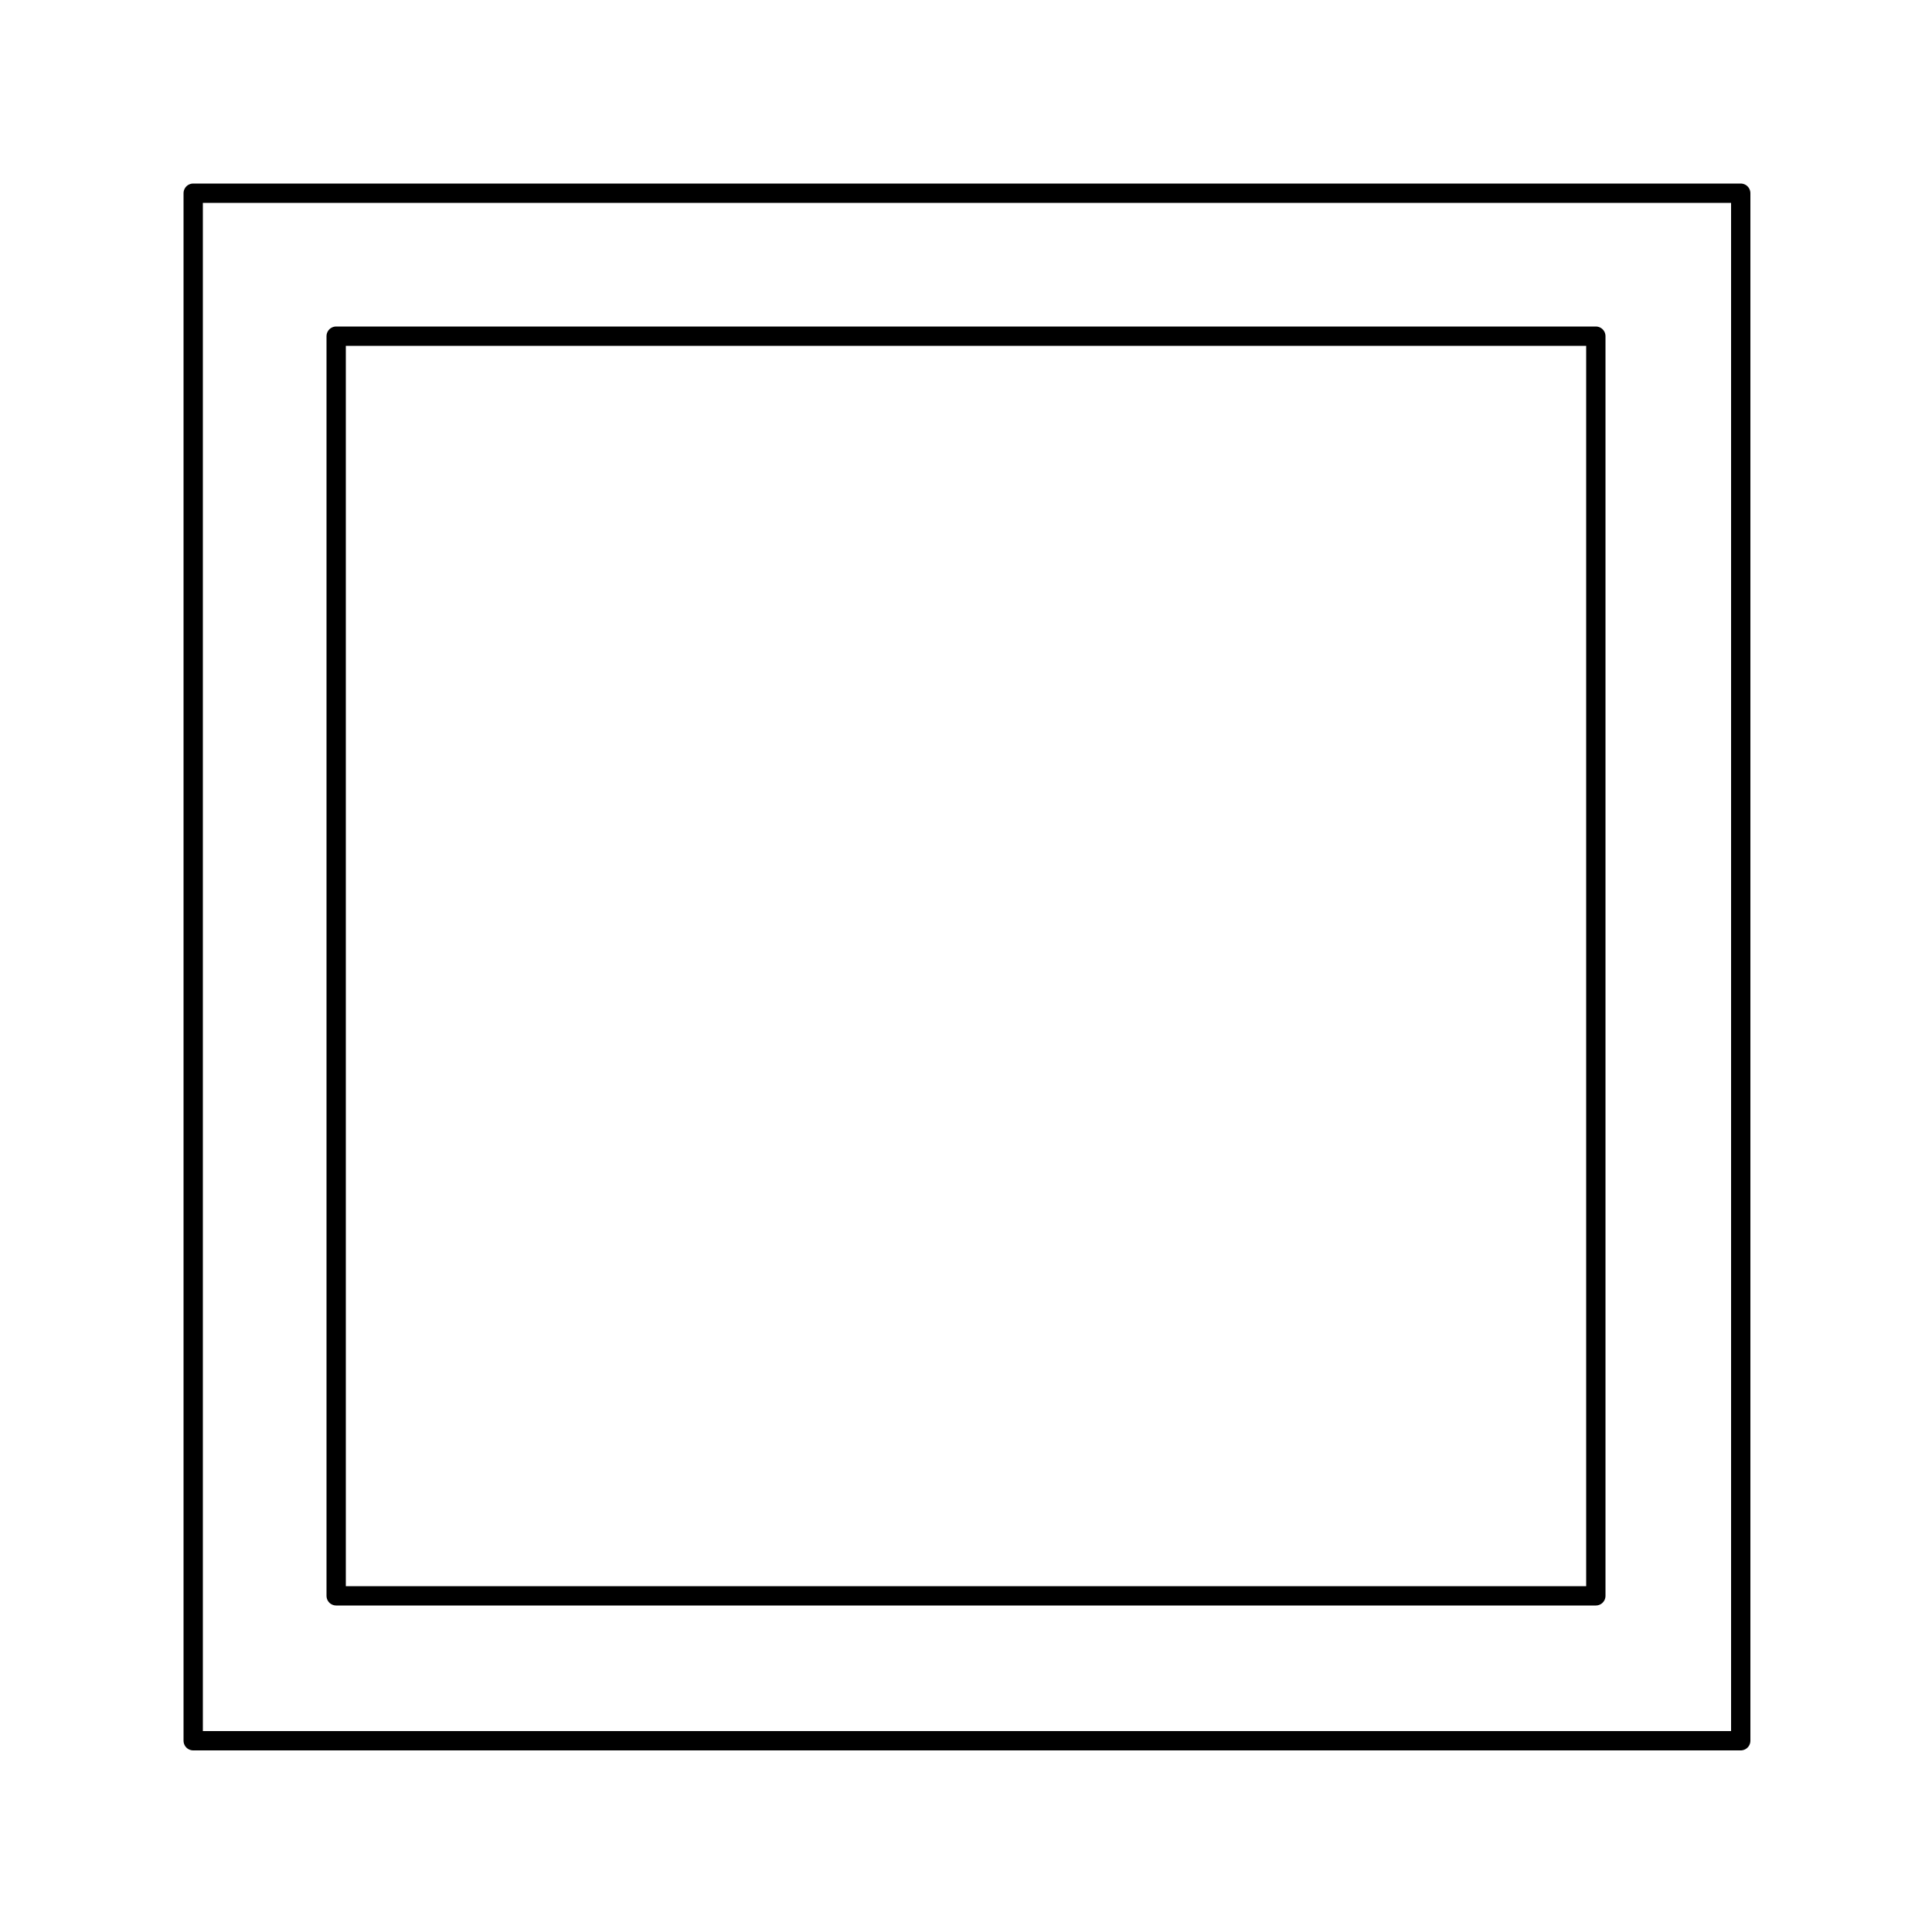 <svg xmlns="http://www.w3.org/2000/svg" viewBox="0 0 1000 1000" preserveAspectRatio="xMidYMid" fill-rule="evenodd" stroke-width="10" stroke-linejoin="round" fill="none" stroke="#000"><path d="M100 100h801v801H100V100z"/><path d="M174 174h652v652H174V174zm-74-74zm801 801z"/></svg>